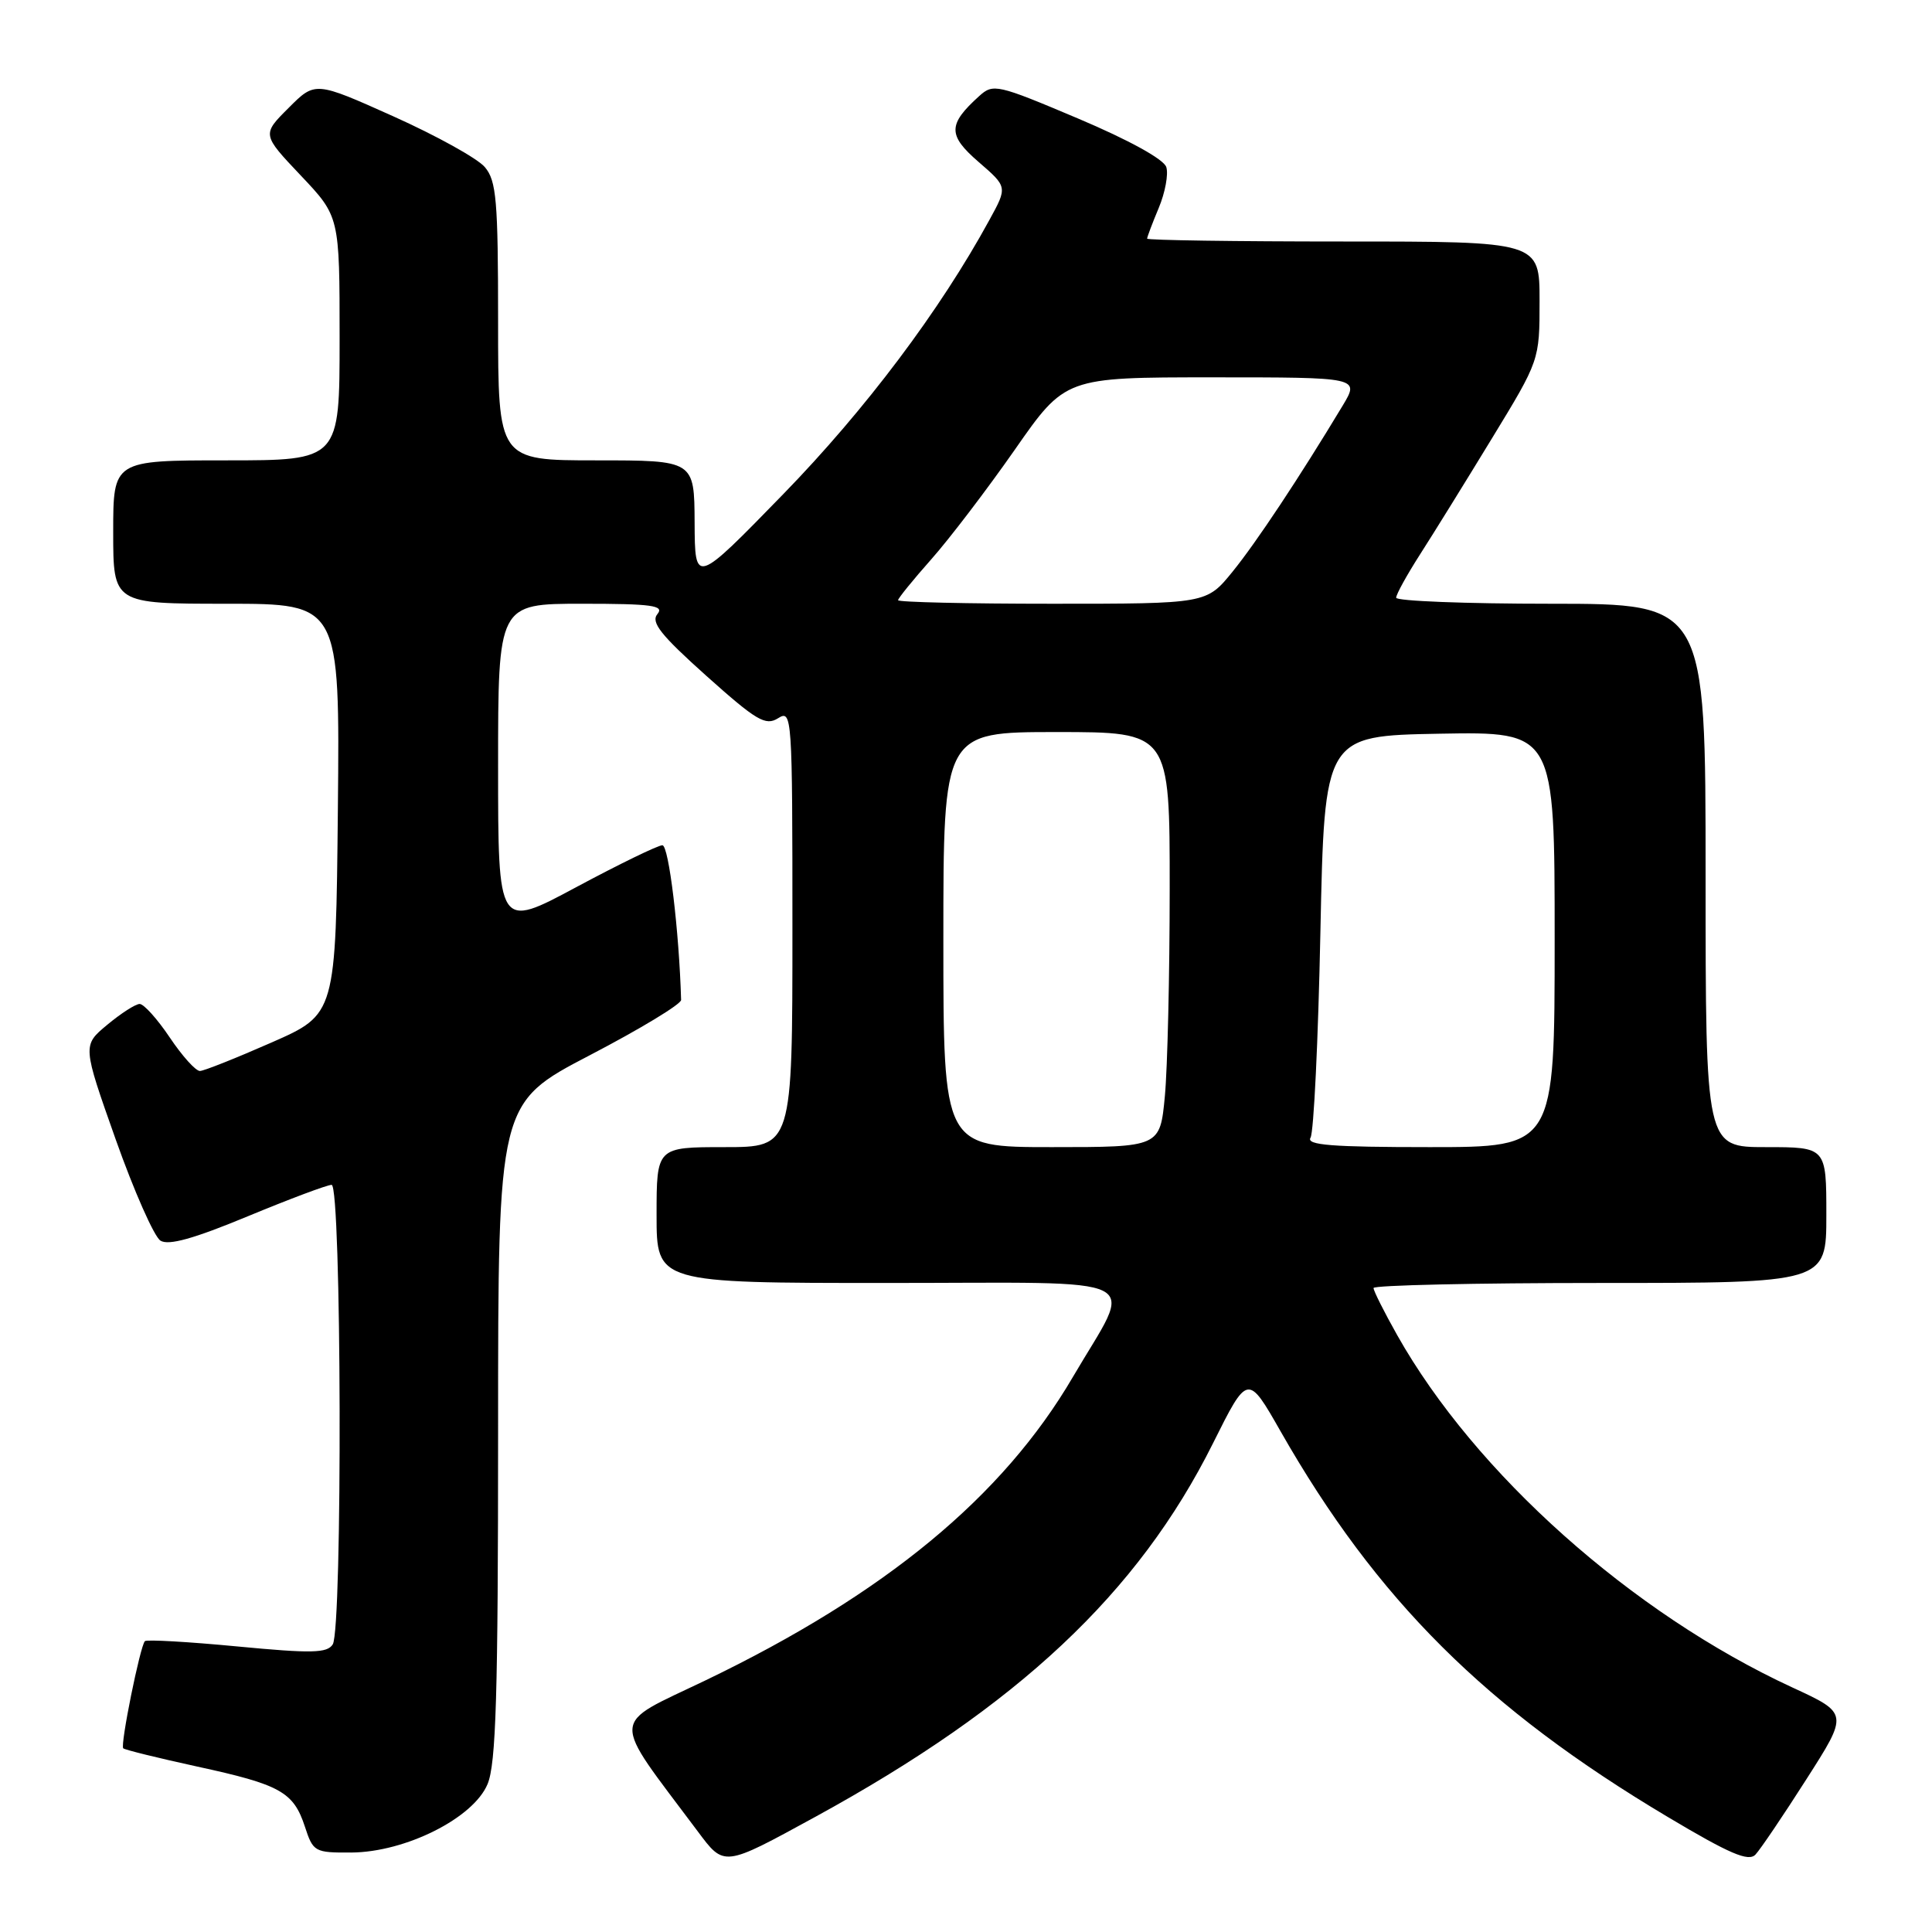 <?xml version="1.0" encoding="UTF-8" standalone="no"?>
<!DOCTYPE svg PUBLIC "-//W3C//DTD SVG 1.1//EN" "http://www.w3.org/Graphics/SVG/1.1/DTD/svg11.dtd" >
<svg xmlns="http://www.w3.org/2000/svg" xmlns:xlink="http://www.w3.org/1999/xlink" version="1.1" viewBox="0 0 256 256">
 <g >
 <path fill="currentColor"
d=" M 108.00 240.76 C 134.90 226.05 150.81 211.11 160.72 191.26 C 165.33 182.02 165.33 182.02 169.69 189.67 C 182.41 211.98 196.89 226.40 220.96 240.74 C 229.21 245.66 231.69 246.72 232.61 245.74 C 233.25 245.06 236.29 240.57 239.35 235.77 C 244.94 227.03 244.94 227.03 237.48 223.59 C 216.23 213.77 195.47 195.25 185.14 176.92 C 183.41 173.85 182.00 171.04 182.00 170.67 C 182.00 170.30 195.50 170.00 212.00 170.00 C 242.00 170.00 242.00 170.00 242.00 161.00 C 242.00 152.00 242.00 152.00 234.00 152.00 C 226.00 152.00 226.00 152.00 226.00 116.00 C 226.00 80.00 226.00 80.00 205.50 80.00 C 194.22 80.00 185.00 79.64 185.00 79.20 C 185.00 78.75 186.43 76.17 188.17 73.45 C 189.92 70.73 194.19 63.83 197.67 58.12 C 204.00 47.74 204.00 47.74 204.00 39.87 C 204.00 32.00 204.00 32.00 178.00 32.00 C 163.70 32.00 152.00 31.83 152.00 31.62 C 152.00 31.41 152.69 29.58 153.54 27.55 C 154.39 25.52 154.84 23.08 154.54 22.14 C 154.21 21.10 149.58 18.55 142.84 15.70 C 132.13 11.17 131.60 11.05 129.75 12.73 C 125.58 16.50 125.57 17.91 129.67 21.46 C 133.50 24.77 133.50 24.77 131.11 29.13 C 124.56 41.14 114.67 54.29 103.79 65.47 C 92.08 77.50 92.08 77.50 92.04 69.25 C 92.00 61.00 92.00 61.00 79.00 61.00 C 66.00 61.00 66.00 61.00 66.00 42.61 C 66.00 26.55 65.78 23.96 64.25 22.15 C 63.29 21.00 57.83 17.98 52.13 15.42 C 41.76 10.77 41.76 10.77 38.24 14.30 C 34.71 17.82 34.71 17.82 39.86 23.26 C 45.00 28.69 45.00 28.69 45.00 44.85 C 45.00 61.00 45.00 61.00 30.00 61.00 C 15.00 61.00 15.00 61.00 15.00 70.50 C 15.00 80.00 15.00 80.00 30.02 80.00 C 45.03 80.00 45.03 80.00 44.77 107.20 C 44.50 134.39 44.50 134.39 36.00 138.13 C 31.32 140.19 27.05 141.89 26.50 141.91 C 25.95 141.94 24.15 139.94 22.50 137.48 C 20.85 135.02 19.05 133.02 18.50 133.03 C 17.95 133.04 16.02 134.28 14.21 135.79 C 10.92 138.52 10.92 138.52 15.33 150.98 C 17.76 157.83 20.43 163.87 21.26 164.39 C 22.33 165.07 25.66 164.14 32.82 161.17 C 38.35 158.88 43.35 157.00 43.94 157.00 C 45.26 157.00 45.40 215.81 44.09 217.89 C 43.35 219.06 41.29 219.10 31.42 218.16 C 24.93 217.54 19.44 217.23 19.20 217.46 C 18.57 218.09 15.91 231.24 16.33 231.66 C 16.53 231.86 20.92 232.94 26.09 234.07 C 37.16 236.47 38.89 237.44 40.40 242.04 C 41.49 245.38 41.69 245.50 46.56 245.47 C 53.73 245.42 62.72 240.91 64.60 236.41 C 65.73 233.72 66.00 224.55 66.00 189.61 C 66.00 146.16 66.00 146.16 78.14 139.83 C 84.82 136.35 90.27 133.05 90.25 132.50 C 89.99 123.38 88.62 112.00 87.77 112.00 C 87.19 112.00 82.05 114.50 76.36 117.55 C 66.00 123.11 66.00 123.11 66.00 101.55 C 66.00 80.00 66.00 80.00 77.12 80.00 C 86.41 80.00 88.06 80.23 87.11 81.37 C 86.21 82.45 87.54 84.13 93.59 89.55 C 100.24 95.50 101.44 96.21 103.10 95.17 C 104.95 94.01 105.00 94.74 105.00 122.99 C 105.00 152.00 105.00 152.00 96.00 152.00 C 87.00 152.00 87.00 152.00 87.00 161.00 C 87.00 170.00 87.00 170.00 117.57 170.00 C 152.94 170.00 150.26 168.64 142.16 182.46 C 132.88 198.32 117.26 211.22 93.50 222.65 C 80.70 228.80 80.80 227.08 92.42 242.62 C 95.99 247.40 95.81 247.42 108.00 240.76 Z  M 125.00 124.50 C 125.00 97.00 125.00 97.00 140.00 97.00 C 155.00 97.00 155.00 97.00 154.99 117.75 C 154.99 129.16 154.70 141.54 154.35 145.25 C 153.71 152.00 153.71 152.00 139.36 152.00 C 125.00 152.00 125.00 152.00 125.00 124.50 Z  M 173.65 150.75 C 174.08 150.07 174.67 137.80 174.96 123.50 C 175.50 97.50 175.50 97.50 190.75 97.22 C 206.00 96.95 206.00 96.95 206.00 124.47 C 206.00 152.00 206.00 152.00 189.44 152.00 C 176.47 152.00 173.05 151.73 173.65 150.75 Z  M 119.00 79.53 C 119.00 79.28 120.97 76.85 123.38 74.13 C 125.79 71.42 130.77 64.88 134.46 59.60 C 141.15 50.00 141.15 50.00 160.66 50.00 C 180.16 50.00 180.16 50.00 177.91 53.75 C 172.20 63.23 166.48 71.86 163.32 75.75 C 159.87 80.00 159.87 80.00 139.43 80.00 C 128.19 80.00 119.00 79.79 119.00 79.53 Z "/>
</g>
</svg>